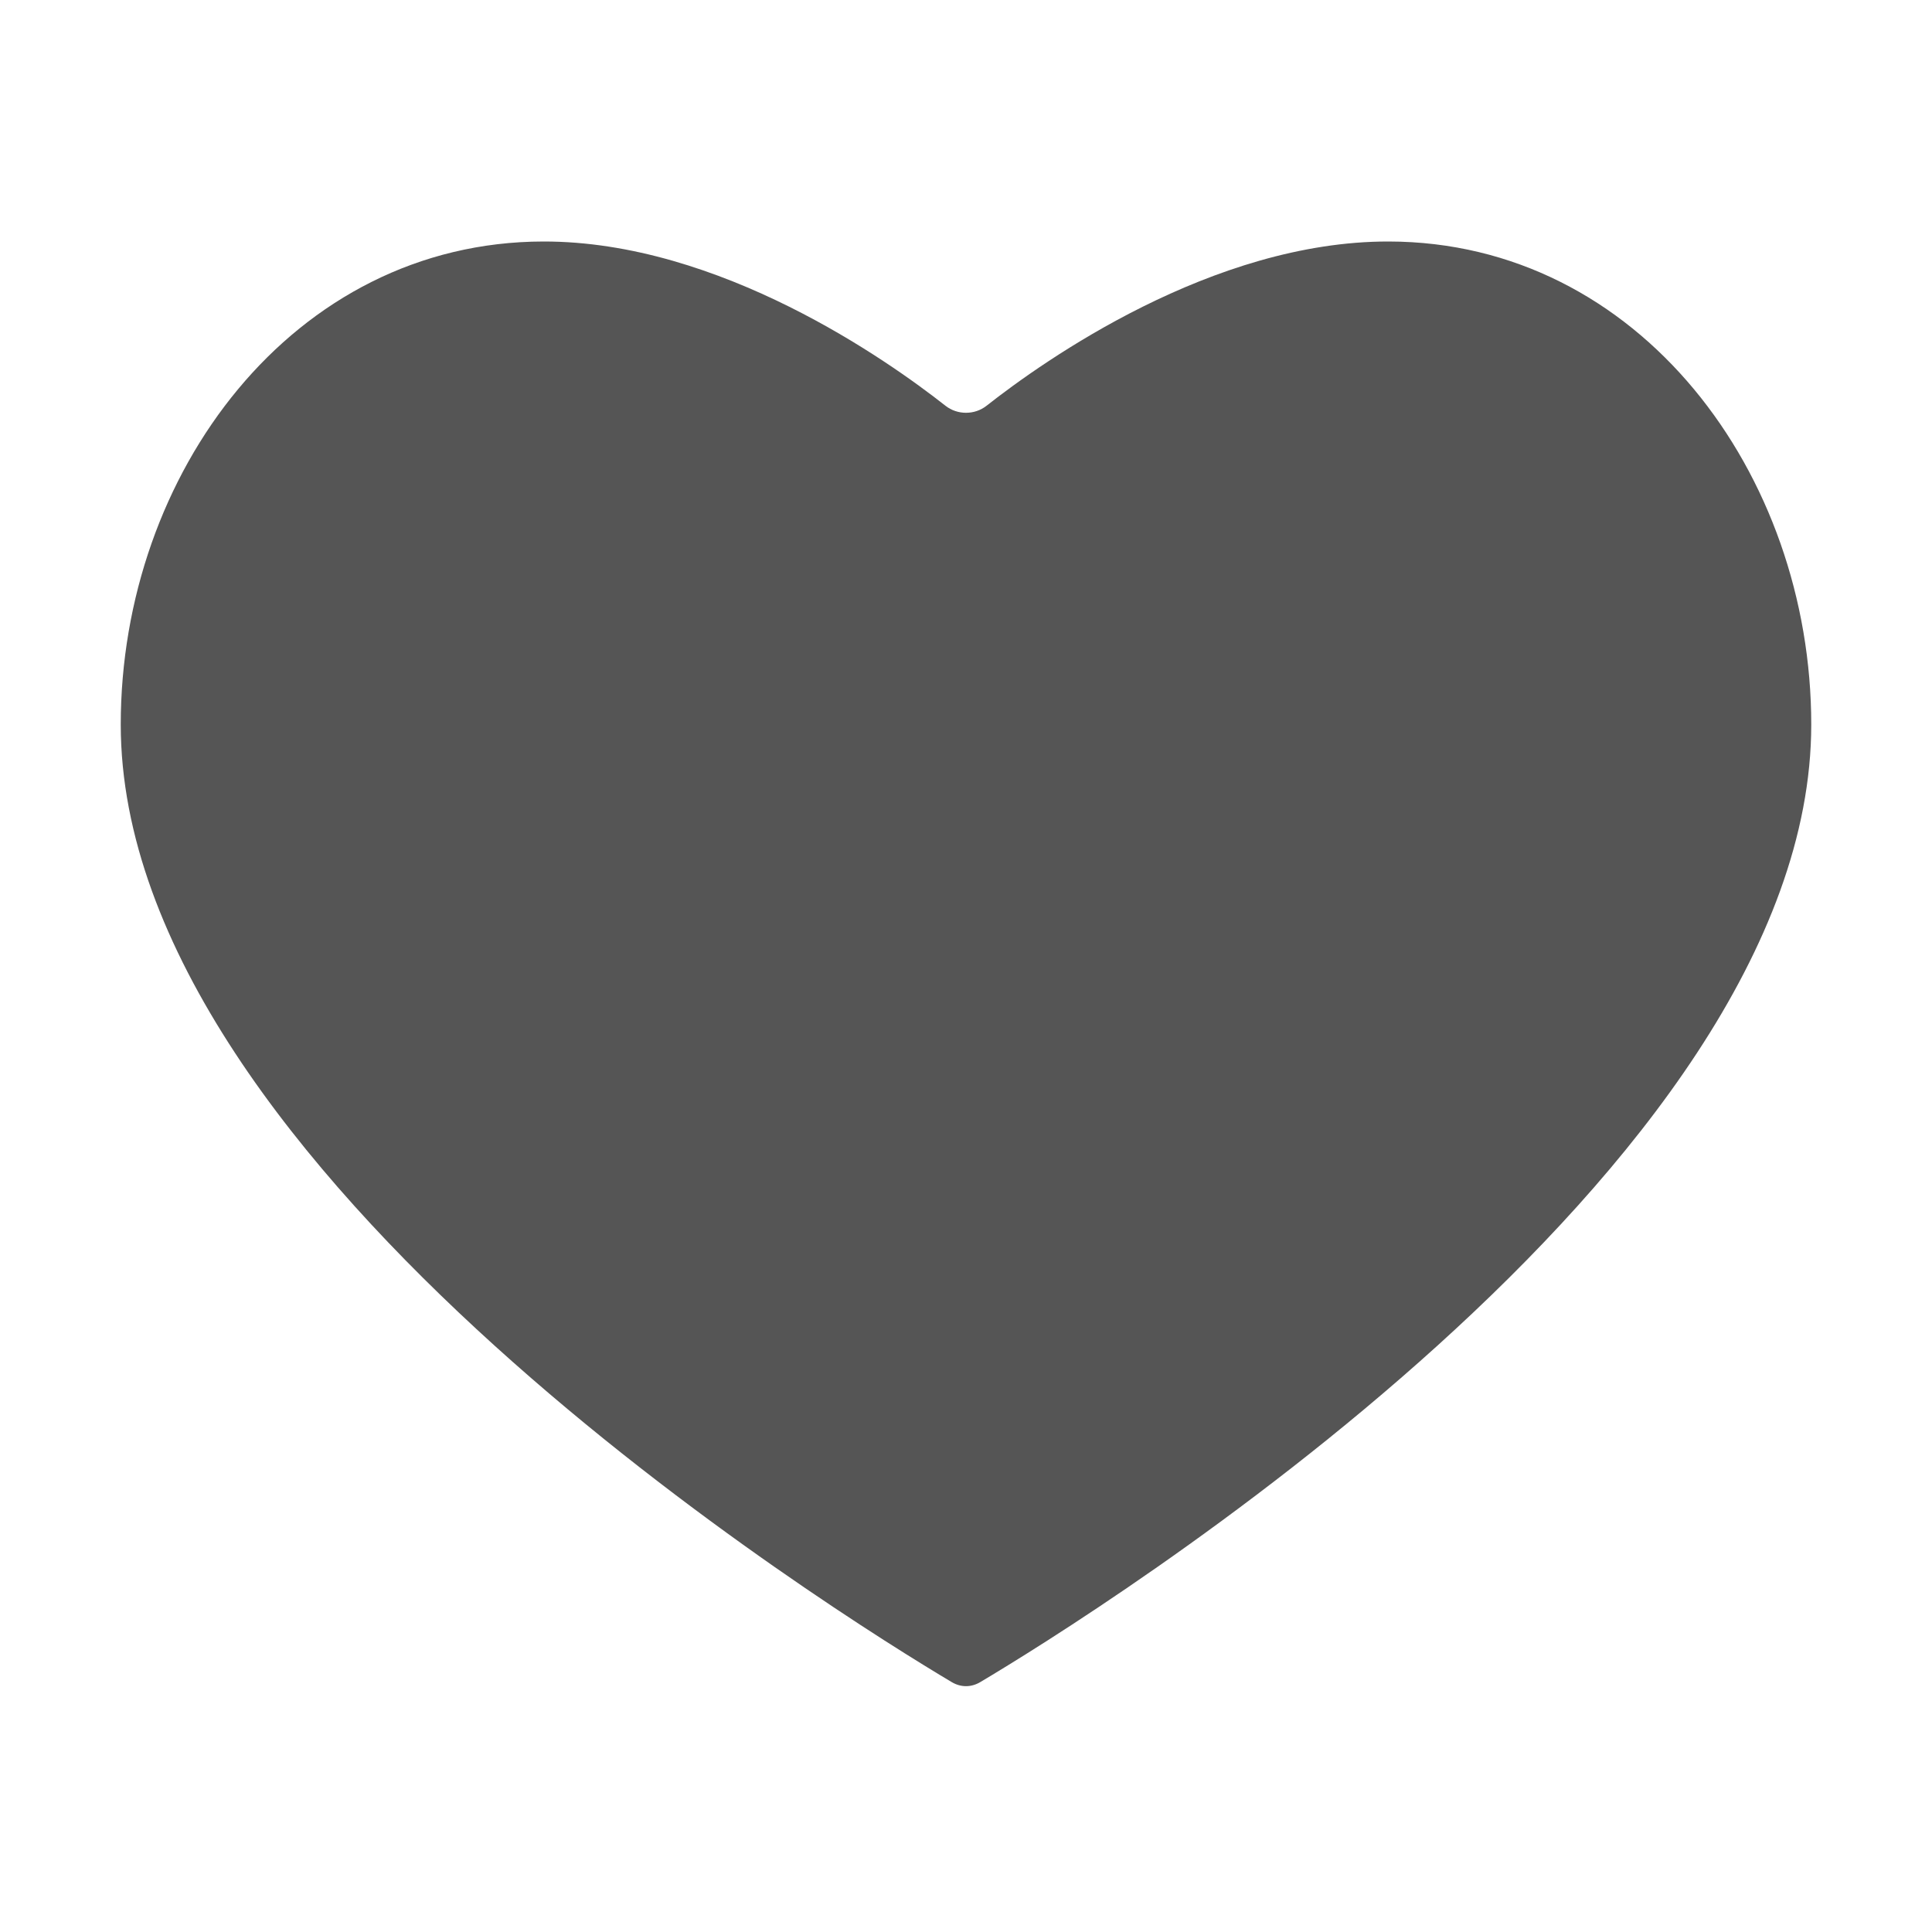 <svg viewBox="0 0 32 32" fill="none" xmlns="http://www.w3.org/2000/svg">
<path d="M16.238 27.86C16.085 27.951 15.915 27.951 15.762 27.86C13.921 26.764 2 19.382 2 12C2 7.849 4.849 4.006 9 4C11.921 3.996 14.711 5.974 15.659 6.72C15.857 6.876 16.143 6.876 16.341 6.72C17.289 5.974 20.079 3.996 23 4C27.151 4.006 30 7.849 30 12C30 19.382 18.079 26.764 16.238 27.86Z" fill="#555555"/>
</svg>
